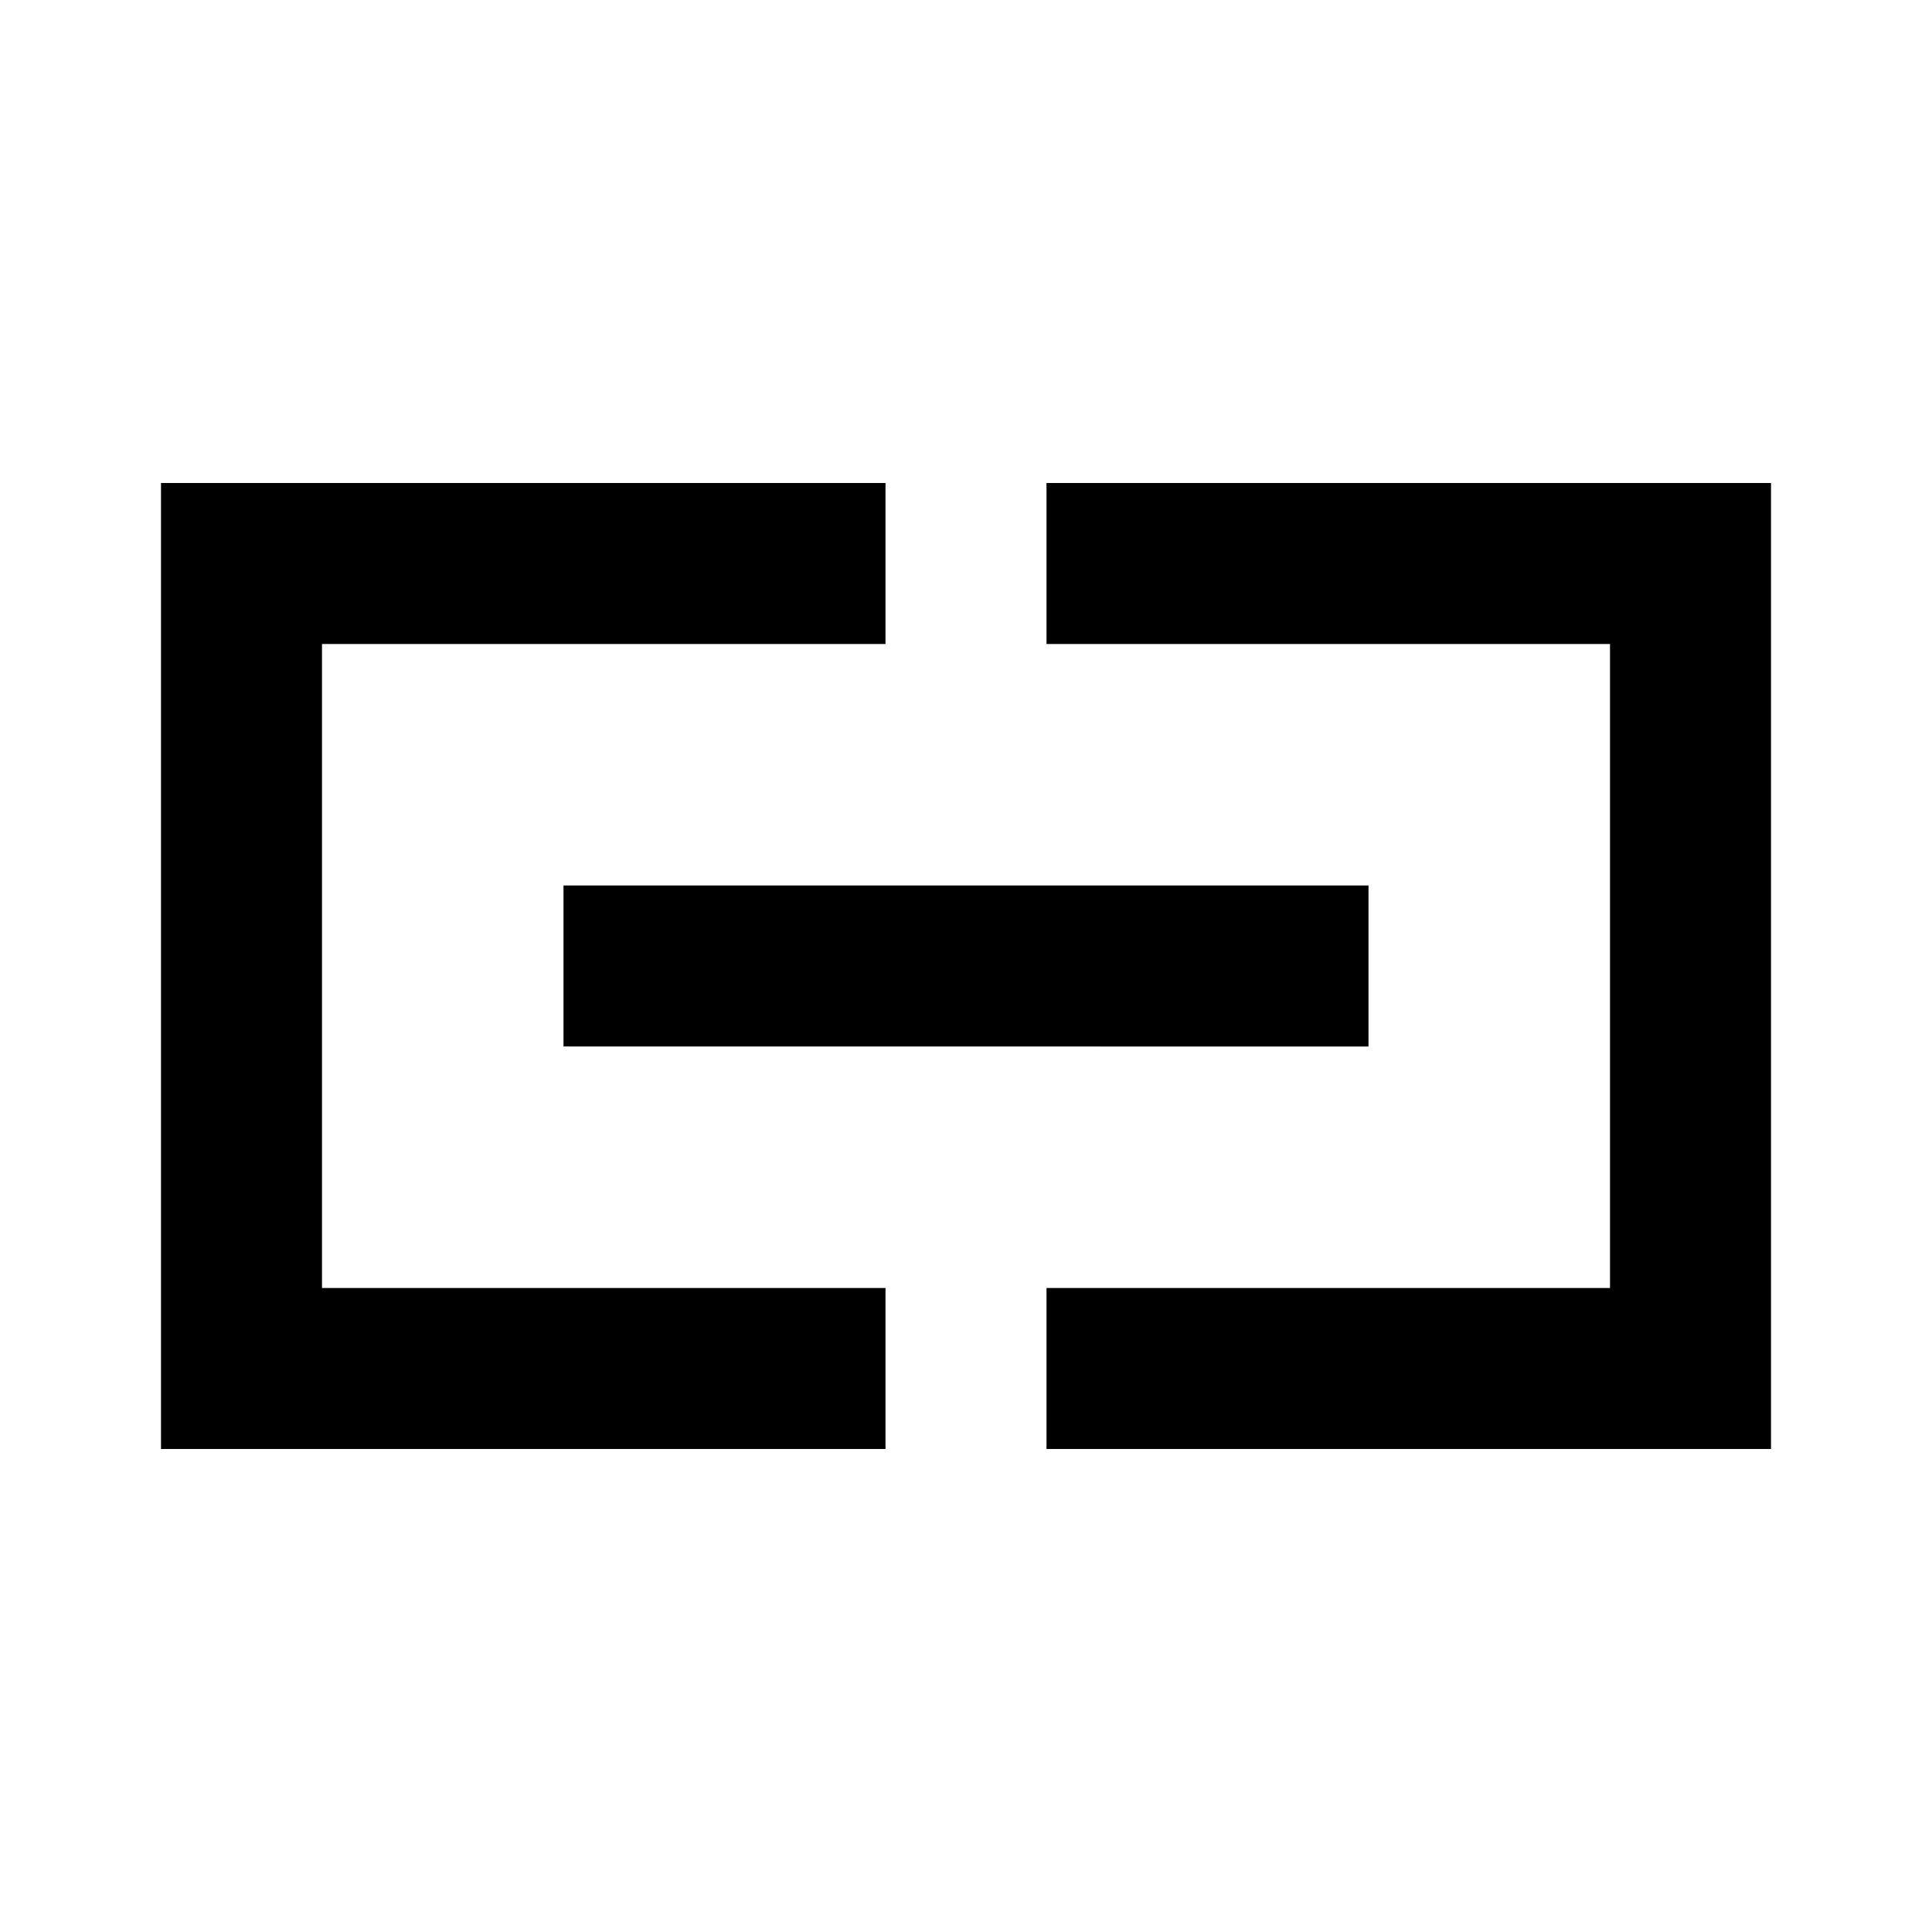 <svg xmlns="http://www.w3.org/2000/svg" width="24" height="24" viewBox="0 0 24 24">
  <g id="link" transform="translate(9843.059 874.195)">
    <rect id="Rectangle_151968" data-name="Rectangle 151968" width="24" height="24" transform="translate(-9843.059 -874.195)" fill="#fff"/>
    <path id="link-2" data-name="link" d="M4,6h7V8H4v8h7v2H2V6ZM20,6H13V8h7v8H13v2h9V6Zm-3,5H7v2H17Z" transform="translate(-9843.059 -874.195)"/>
  </g>
</svg>
